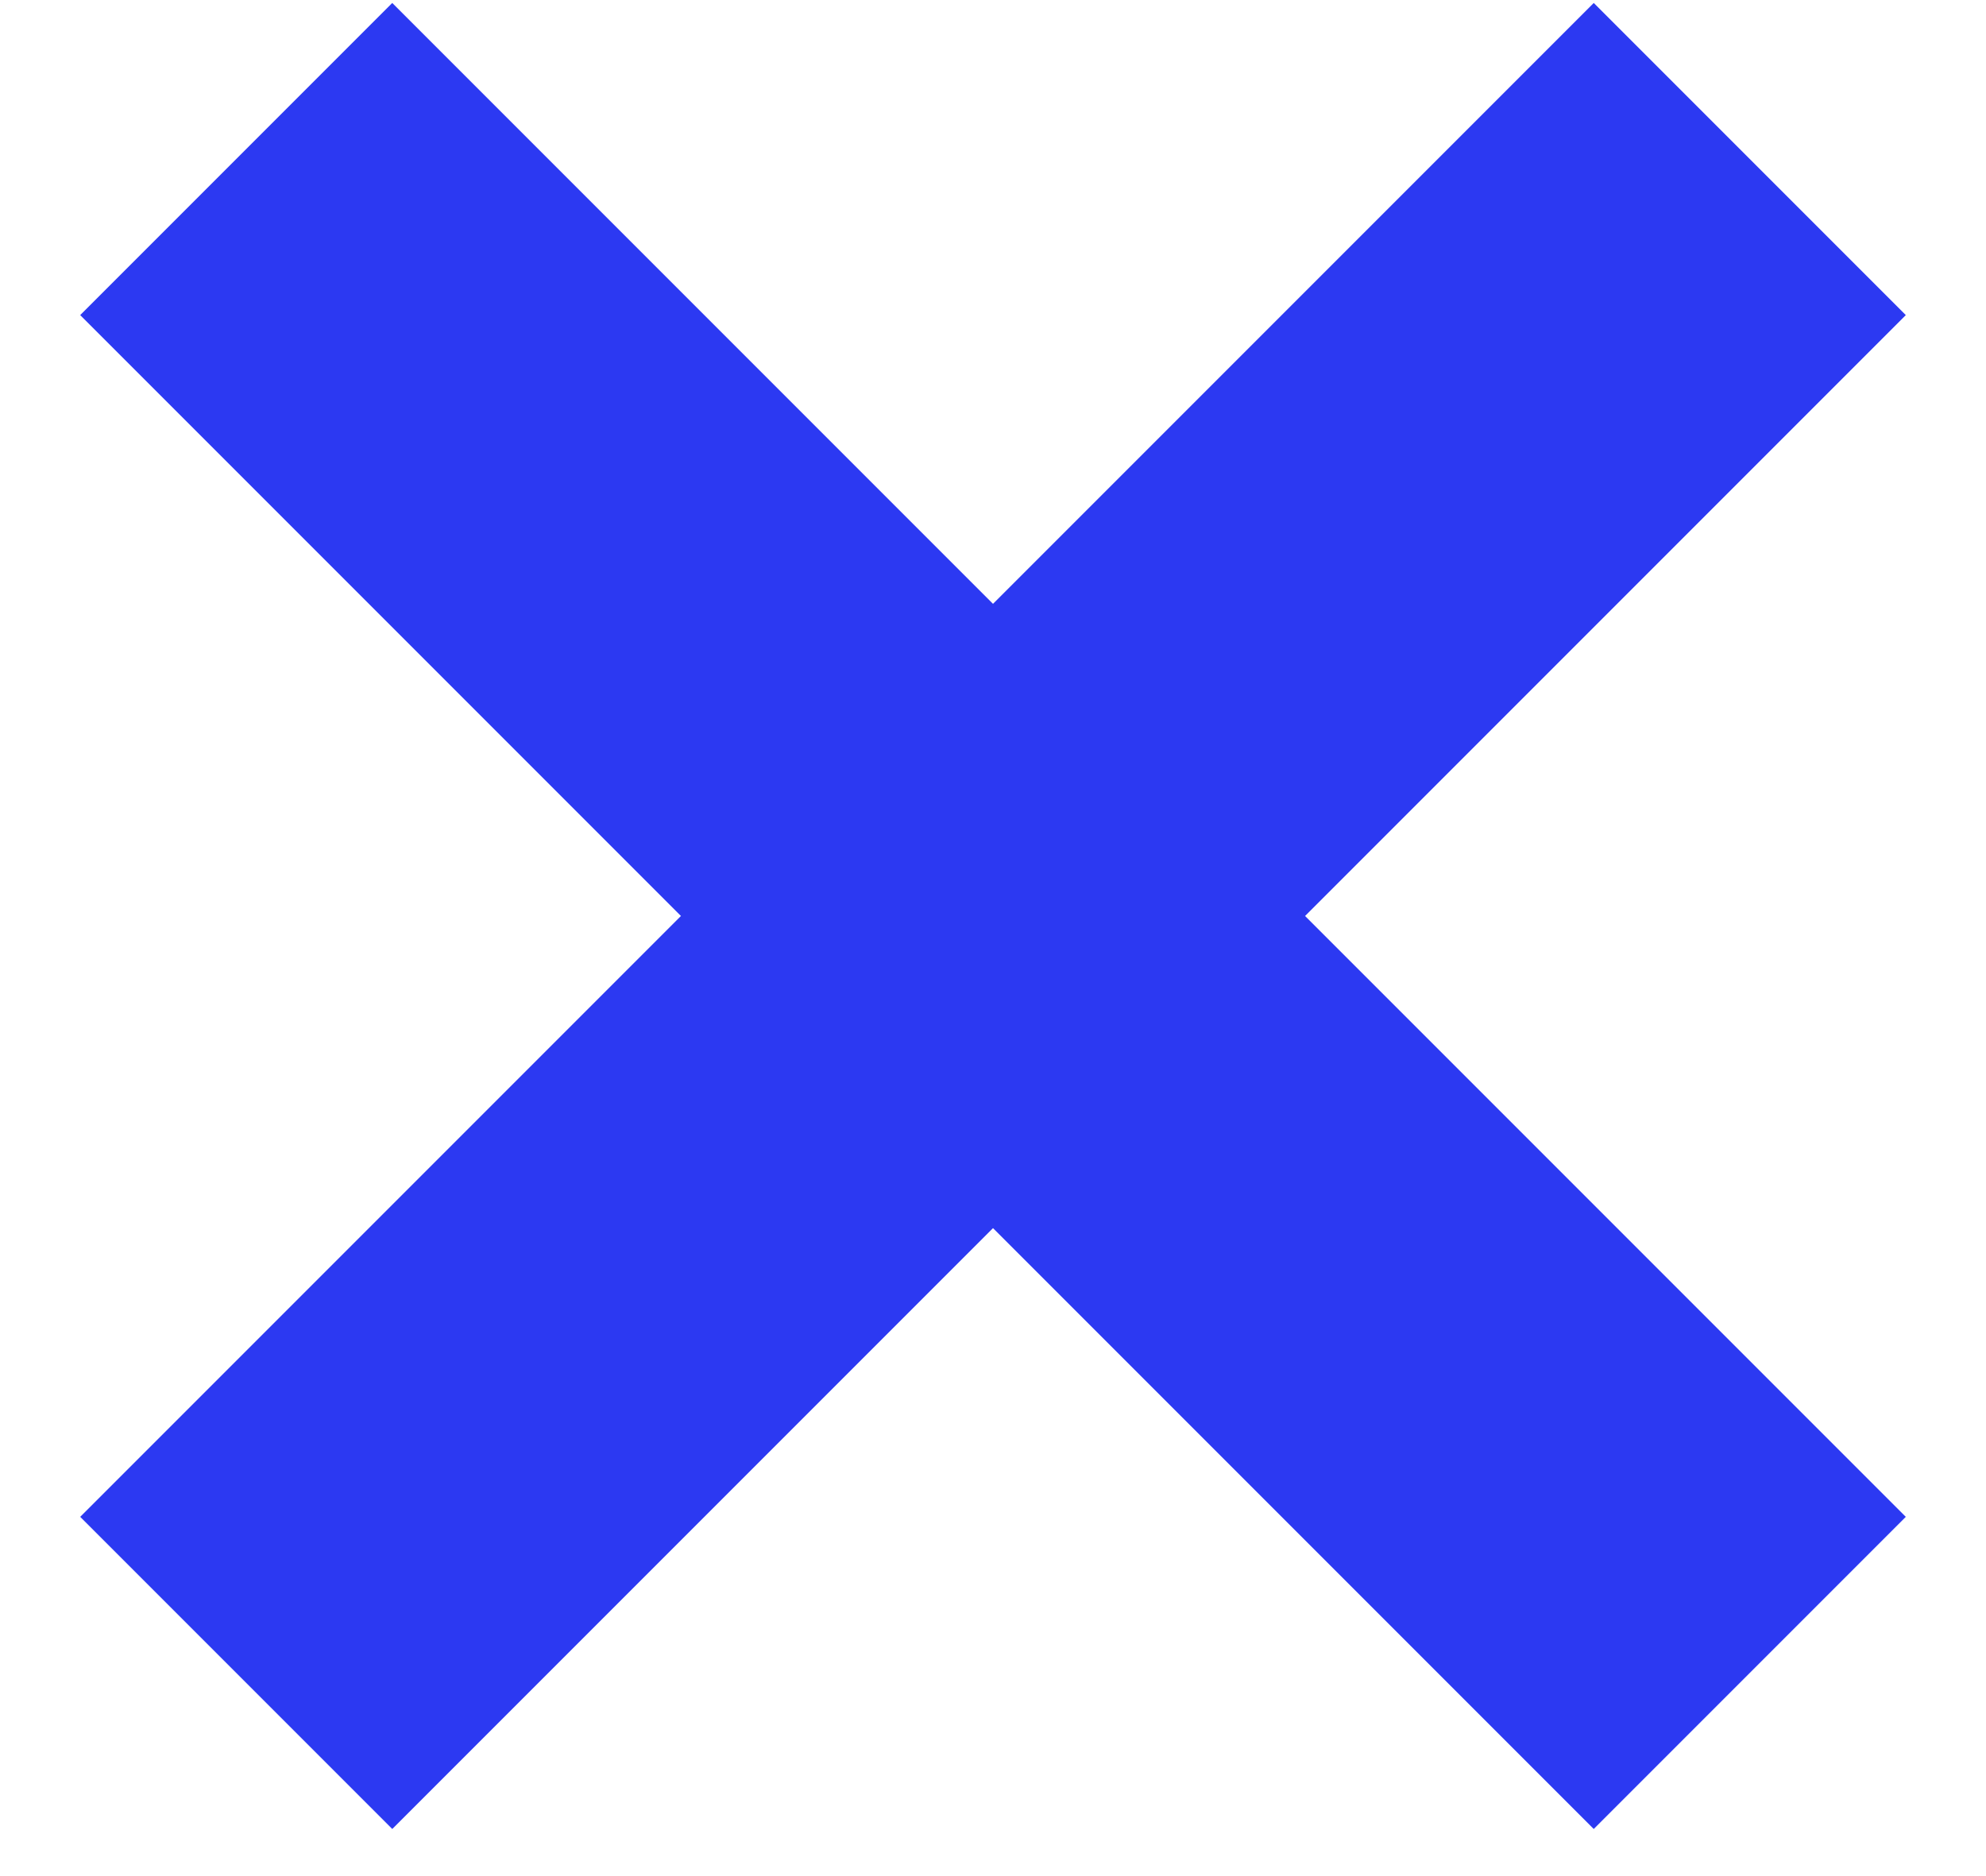 <?xml version="1.0" encoding="UTF-8" standalone="no"?>
<svg width="18px" height="17px" viewBox="0 0 18 17" version="1.1" xmlns="http://www.w3.org/2000/svg" xmlns:xlink="http://www.w3.org/1999/xlink">
    <!-- Generator: Sketch 50.2 (55047) - http://www.bohemiancoding.com/sketch -->
    <title>icon_close</title>
    <desc>Created with Sketch.</desc>
    <defs></defs>
    <g id="Дизайн" stroke="none" stroke-width="1" fill="none" fill-rule="evenodd">
        <g id="styleguide_text-copy" transform="translate(-224, -345)" fill="#2C39F2" fill-rule="nonzero">
            <g id="icon_close" transform="translate(224, 345)">
                <polygon id="Line-2" transform="translate(9, 8.3) rotate(-45) translate(-9, -8.3) " points="-0.7 10.3 -0.7 6.3 18.7 6.3 18.7 10.3"></polygon>
                <polygon id="Line-2" transform="translate(9, 8.3) scale(-1, 1) rotate(-45) translate(-9, -8.3) " points="-0.7 10.3 -0.7 6.3 18.7 6.3 18.7 10.3"></polygon>
            </g>
        </g>
    </g>
</svg>